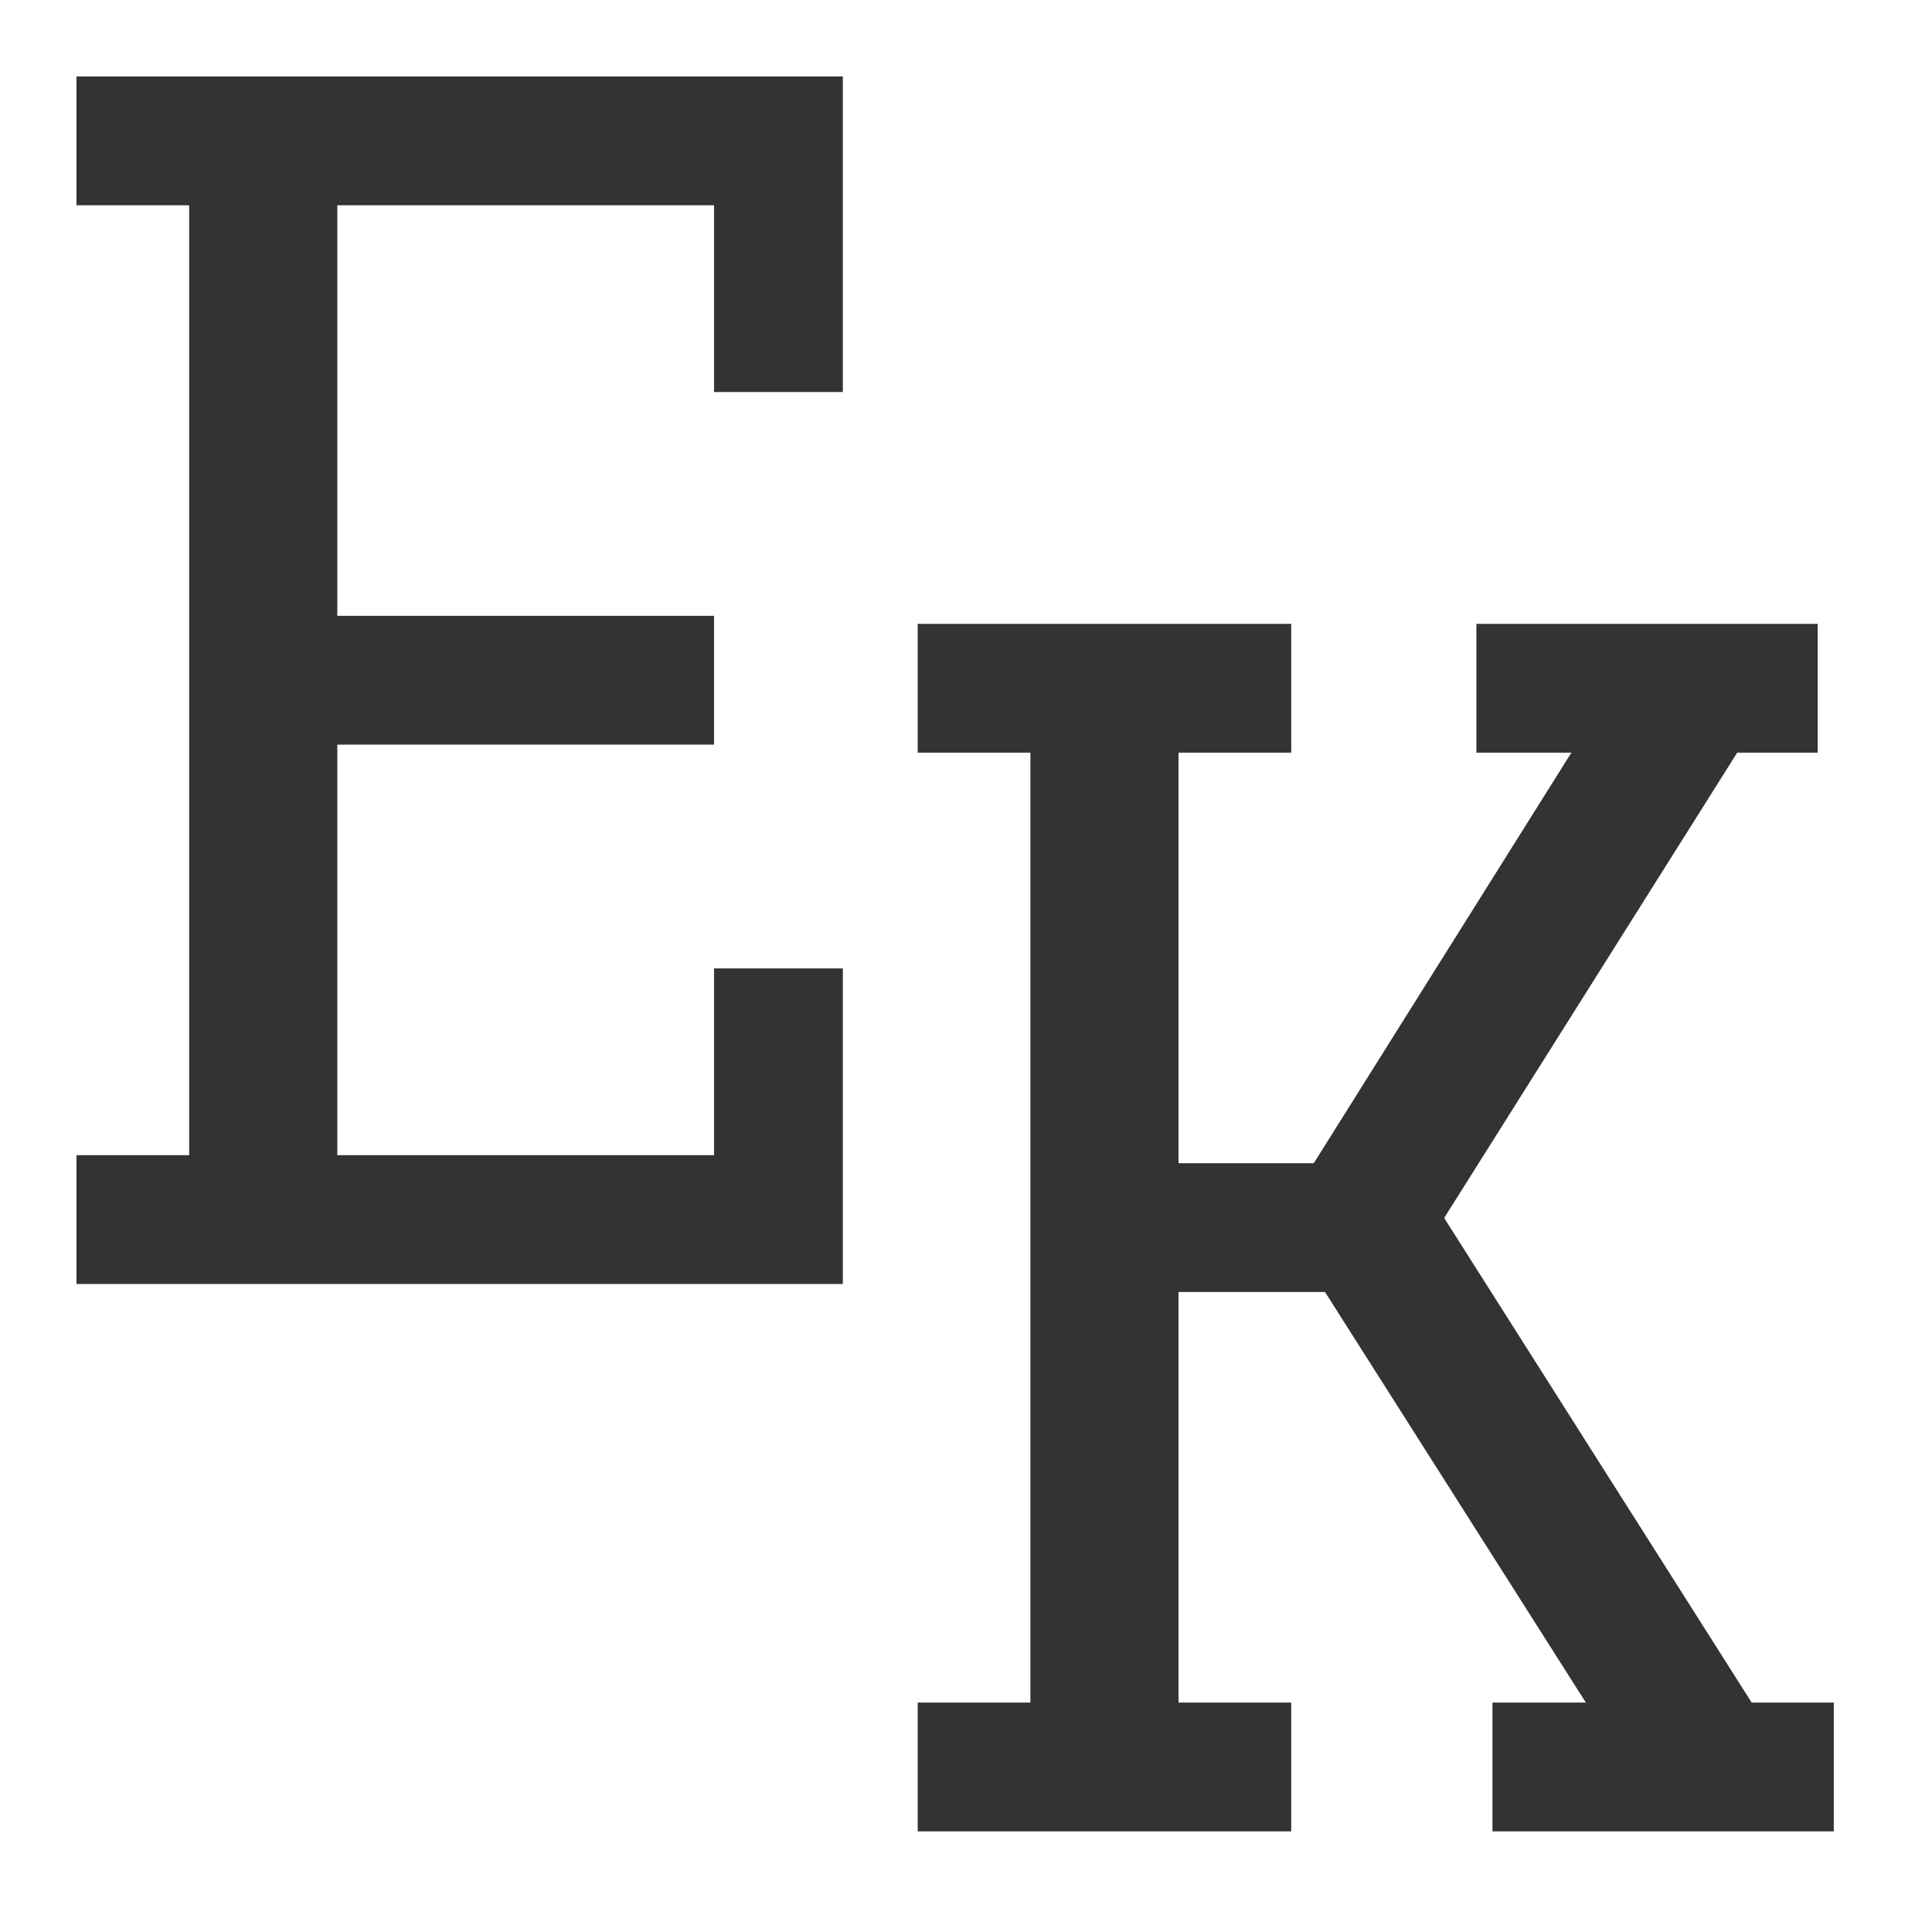 <svg width="480" height="480" viewBox="0 0 480 480" fill="none" xmlns="http://www.w3.org/2000/svg">
<path d="M455.6 455H370.8V423H394L329.2 321H292.8V423H320.8V455H228V423H256V187H228V155H320.8V187H292.8V289H326.4L390.4 187H366.8V155H451.6V187H431.6L358.8 302.6L435.2 423H455.6V455Z" fill="#333333"/>
<path d="M19 19H209.4V97.4H177.4V51H83.8V153H177.4V185H83.8V287H177.4V240.6H209.4V319H19V287H47V51H19V19Z" fill="#333333"/>
</svg>
